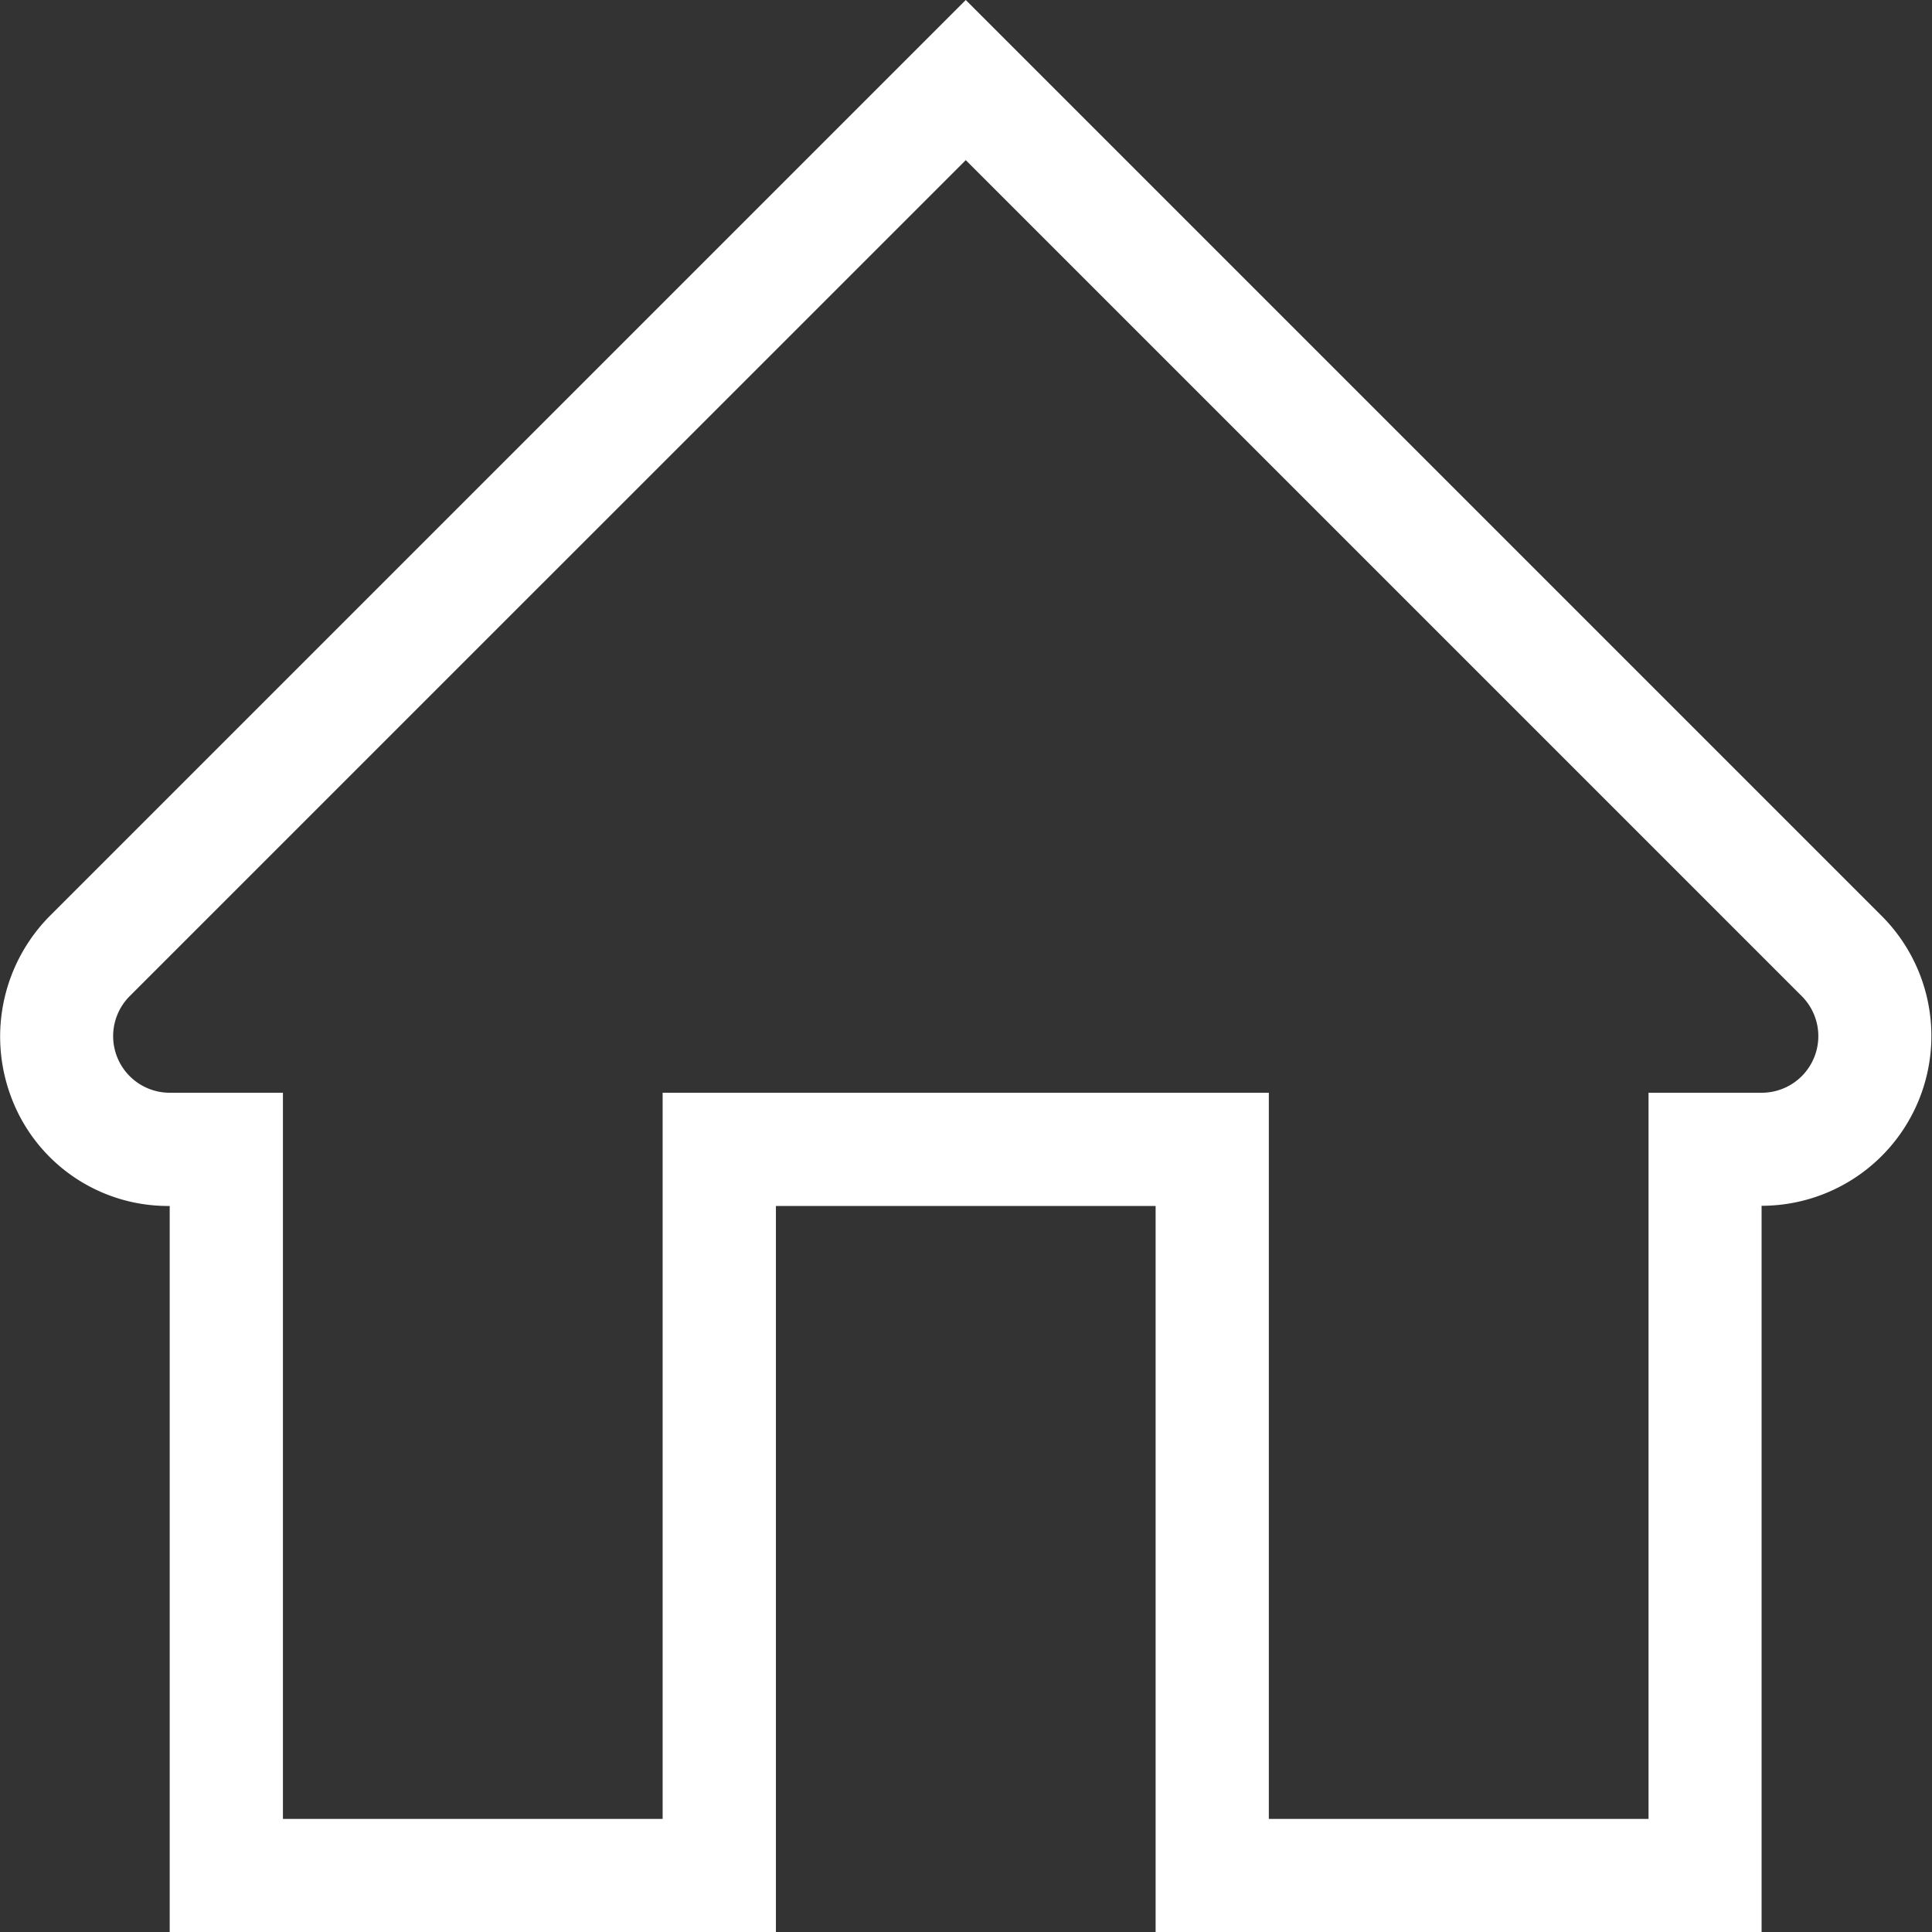 <svg xmlns="http://www.w3.org/2000/svg" width="32.696" height="32.698" viewBox="0 0 32.696 32.698">
  <rect x="0" y="0" width="32.696" height="32.698" fill="#333333" stroke="none"/>
  <g id="Grupo_1494" data-name="Grupo 1494" transform="translate(4.179 6.179)">
    <path id="Trazado_15" data-name="Trazado 15" d="M29.949,32.752H19.691V20.463H13.265V32.752H3.006V20.463a2.833,2.833,0,0,1-2.7-1.889A2.9,2.9,0,0,1,1,15.532L16.478.054l15.5,15.5a2.874,2.874,0,0,1-2.032,4.906V32.752Zm-8.342-1.916h6.426V18.547h1.916a.958.958,0,0,0,.677-1.635L16.478,2.764,2.329,16.912a.958.958,0,0,0,.677,1.635H4.922V30.836h6.426V18.547H21.607V30.836Z" transform="translate(-4.313 -6.233)" fill="#fff"/>
  </g>
</svg>
